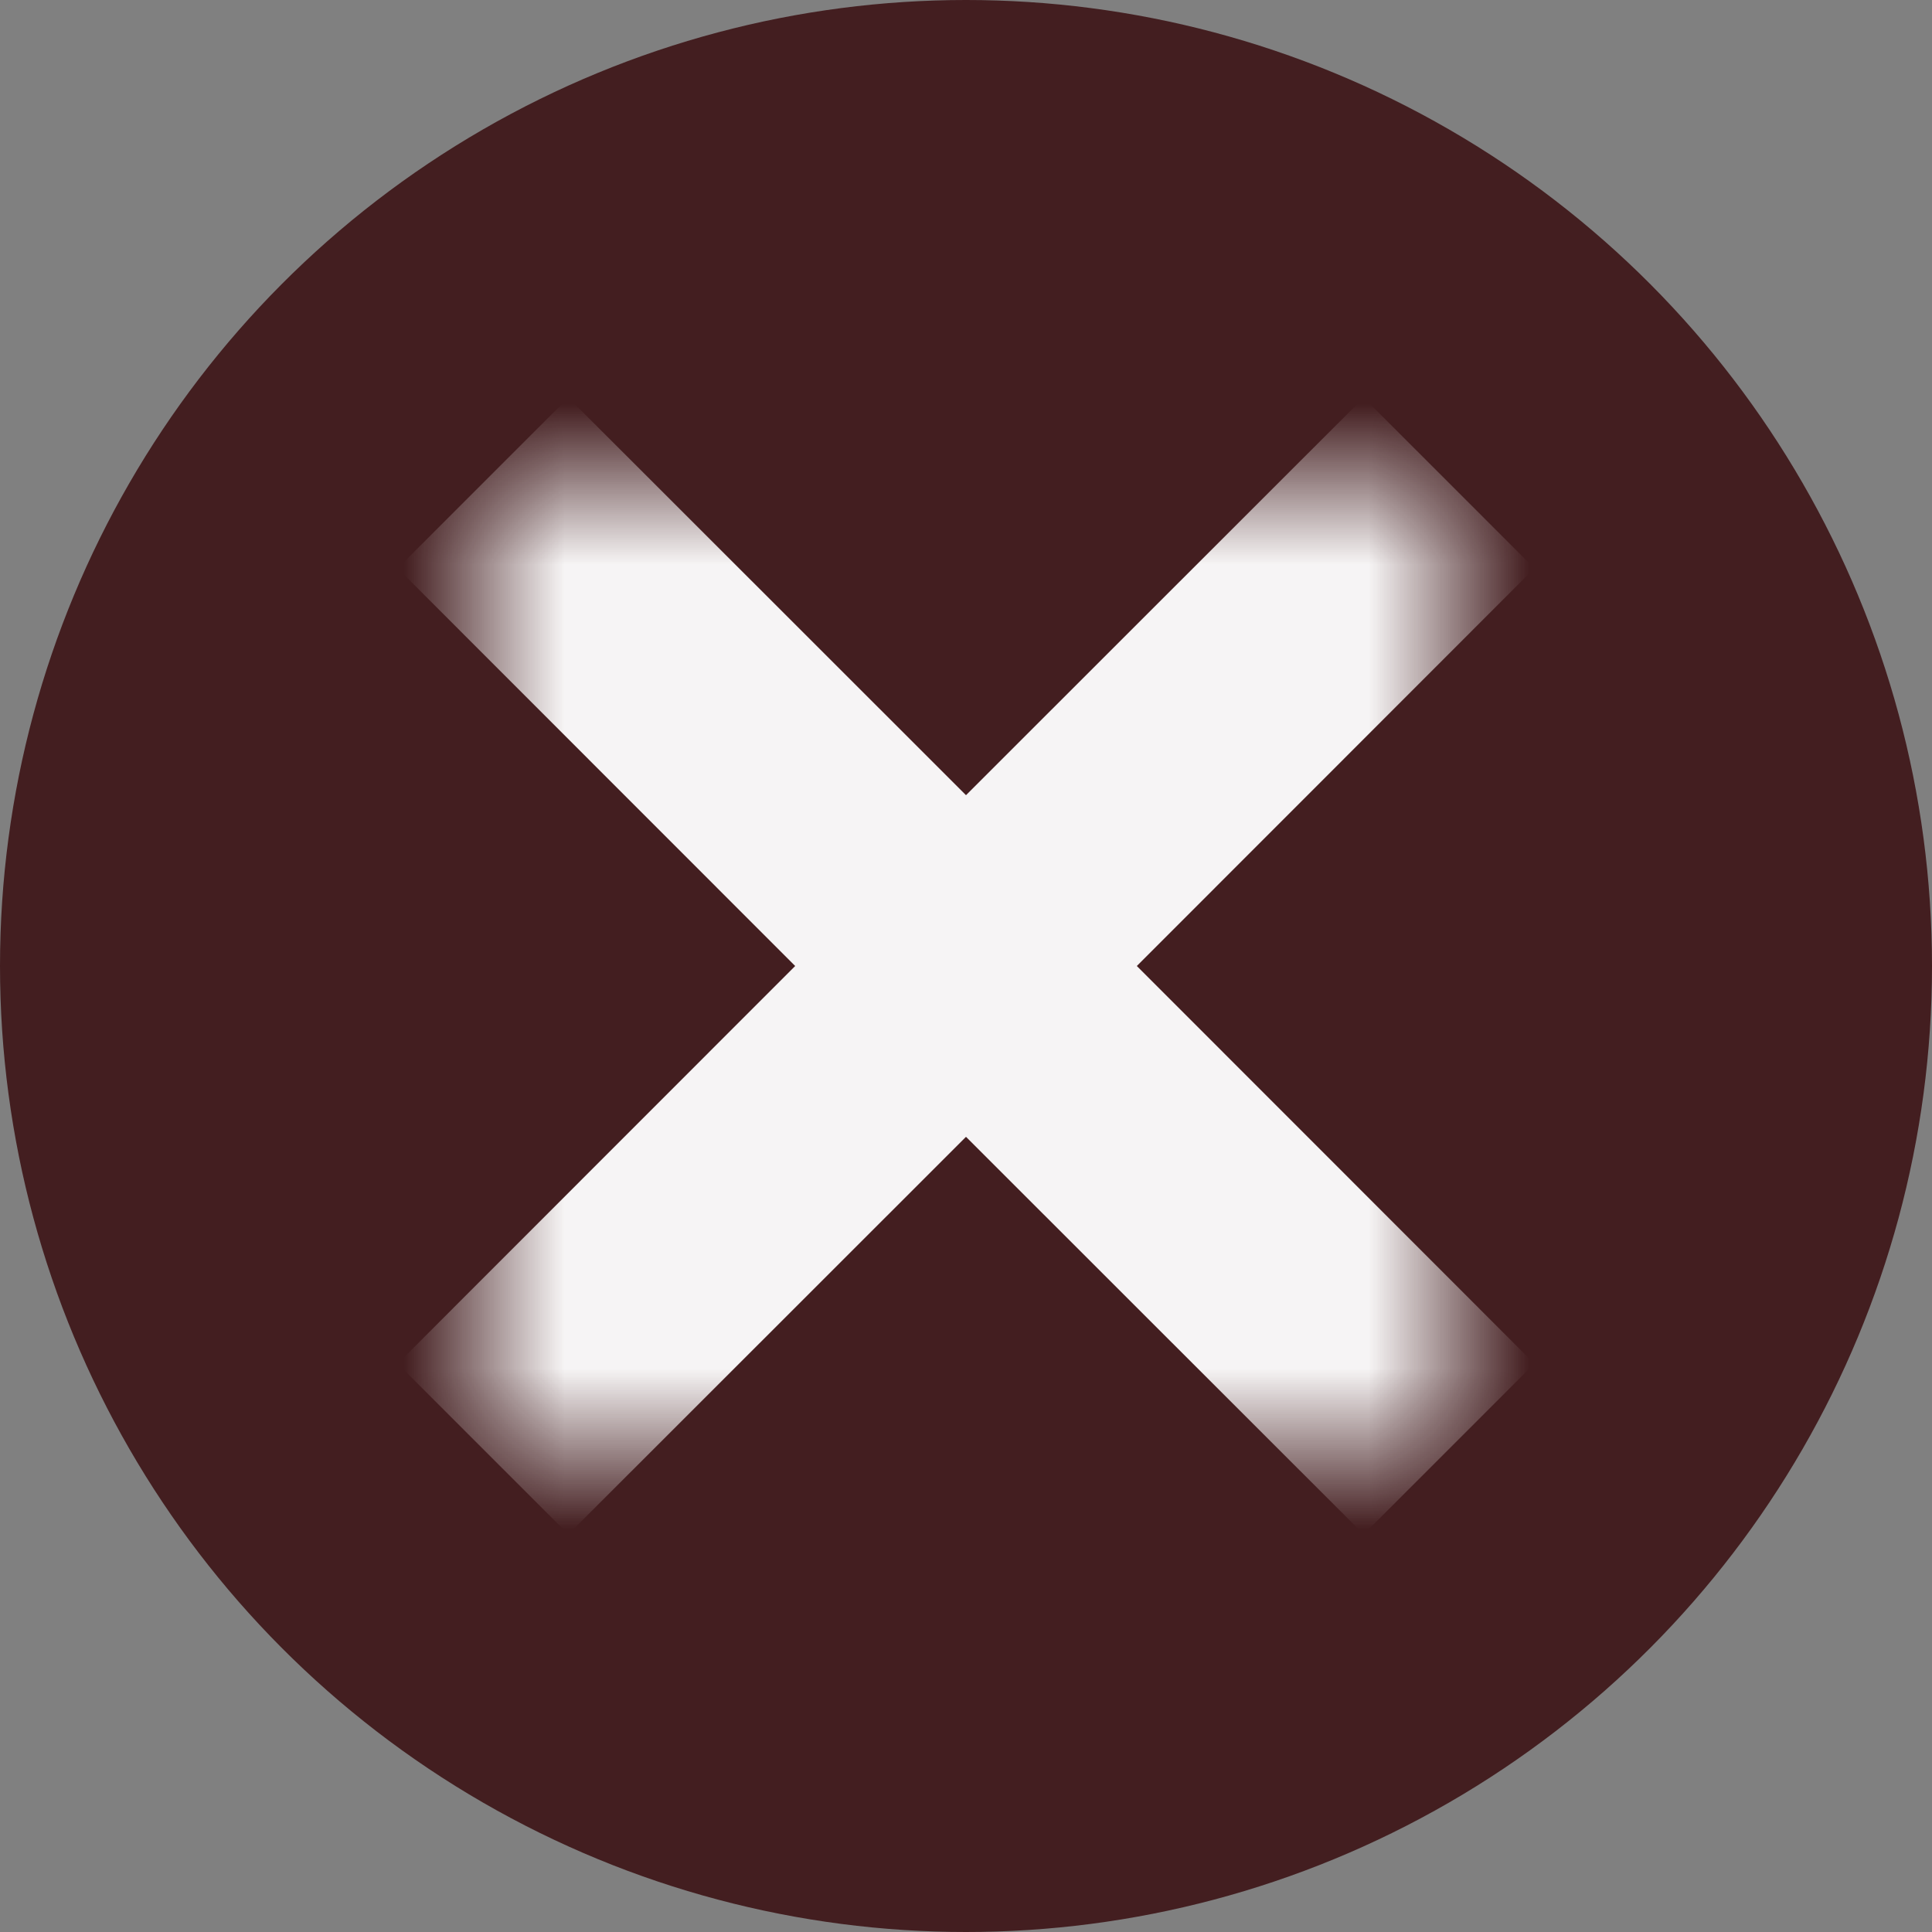 <svg width="12" height="12" viewBox="0 0 12 12" fill="none" xmlns="http://www.w3.org/2000/svg">
<rect x="0" y="0" width="12" height="12" fill="#808080" stroke="none"/>
<circle cx="6" cy="6" r="6" fill="#431E20"/>
<mask id="mask0_456_6" style="mask-type:alpha" maskUnits="userSpaceOnUse" x="3" y="3" width="6" height="6">
<rect x="3" y="3" width="6" height="6" fill="white"/>
</mask>
<g mask="url(#mask0_456_6)">
<path fill-rule="evenodd" clip-rule="evenodd" d="M4.939 6L2.47 3.53L3.53 2.47L6 4.939L8.47 2.47L9.53 3.53L7.061 6L9.53 8.47L8.47 9.53L6 7.061L3.53 9.53L2.47 8.47L4.939 6Z" fill="white" fill-opacity="0.95"/>
</g>
</svg>
